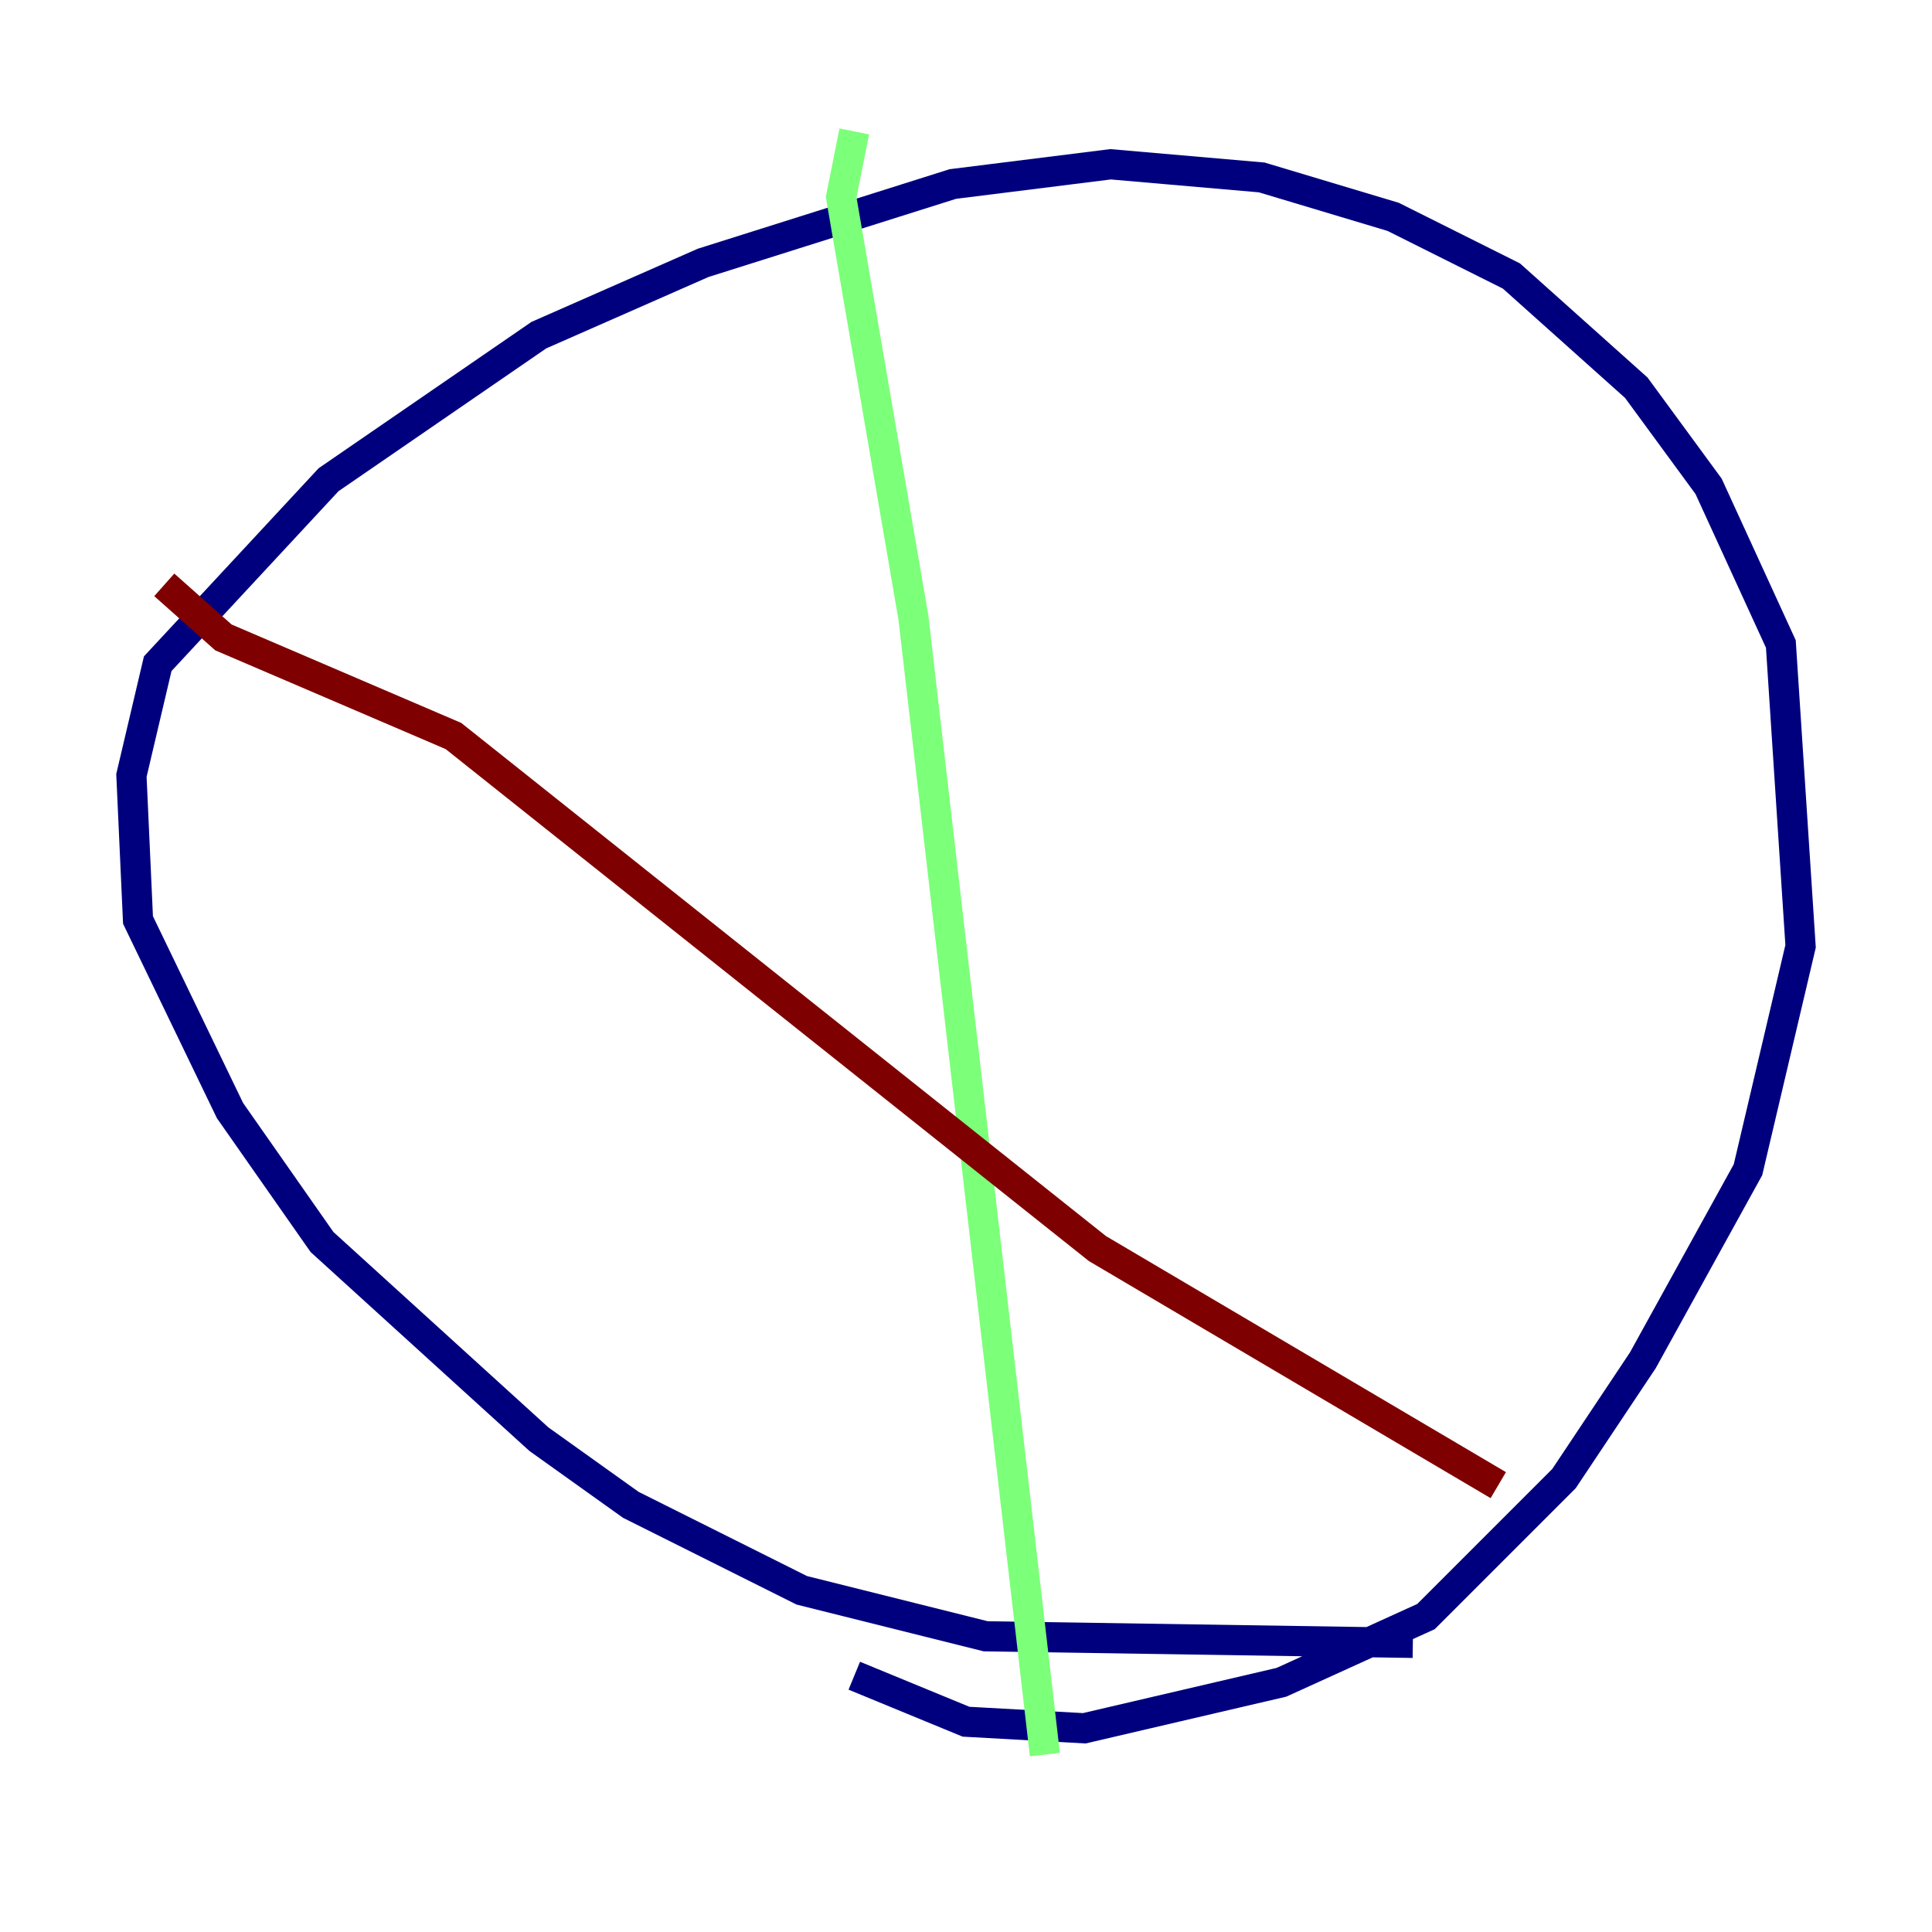 <?xml version="1.0" encoding="utf-8" ?>
<svg baseProfile="tiny" height="128" version="1.2" viewBox="0,0,128,128" width="128" xmlns="http://www.w3.org/2000/svg" xmlns:ev="http://www.w3.org/2001/xml-events" xmlns:xlink="http://www.w3.org/1999/xlink"><defs /><polyline fill="none" points="93.605,108.844 65.306,108.408 53.116,105.361 41.796,99.701 35.701,95.347 21.333,82.286 15.238,73.578 9.143,60.952 8.707,51.374 10.449,43.973 21.769,31.782 35.701,22.204 46.585,17.415 63.129,12.191 73.578,10.884 83.592,11.755 92.299,14.367 100.136,18.286 108.408,25.687 113.197,32.218 117.986,42.667 119.293,62.694 115.809,77.497 108.844,90.122 103.619,97.959 94.476,107.102 84.898,111.456 71.837,114.503 64.0,114.068 56.599,111.02" stroke="#00007f" stroke-width="2" /><polyline fill="none" points="56.599,8.707 55.728,13.061 60.517,40.925 69.225,116.245" stroke="#7cff79" stroke-width="2" /><polyline fill="none" points="10.884,38.748 14.803,42.231 30.041,48.762 72.707,82.721 99.265,98.395" stroke="#7f0000" stroke-width="2" /></svg>